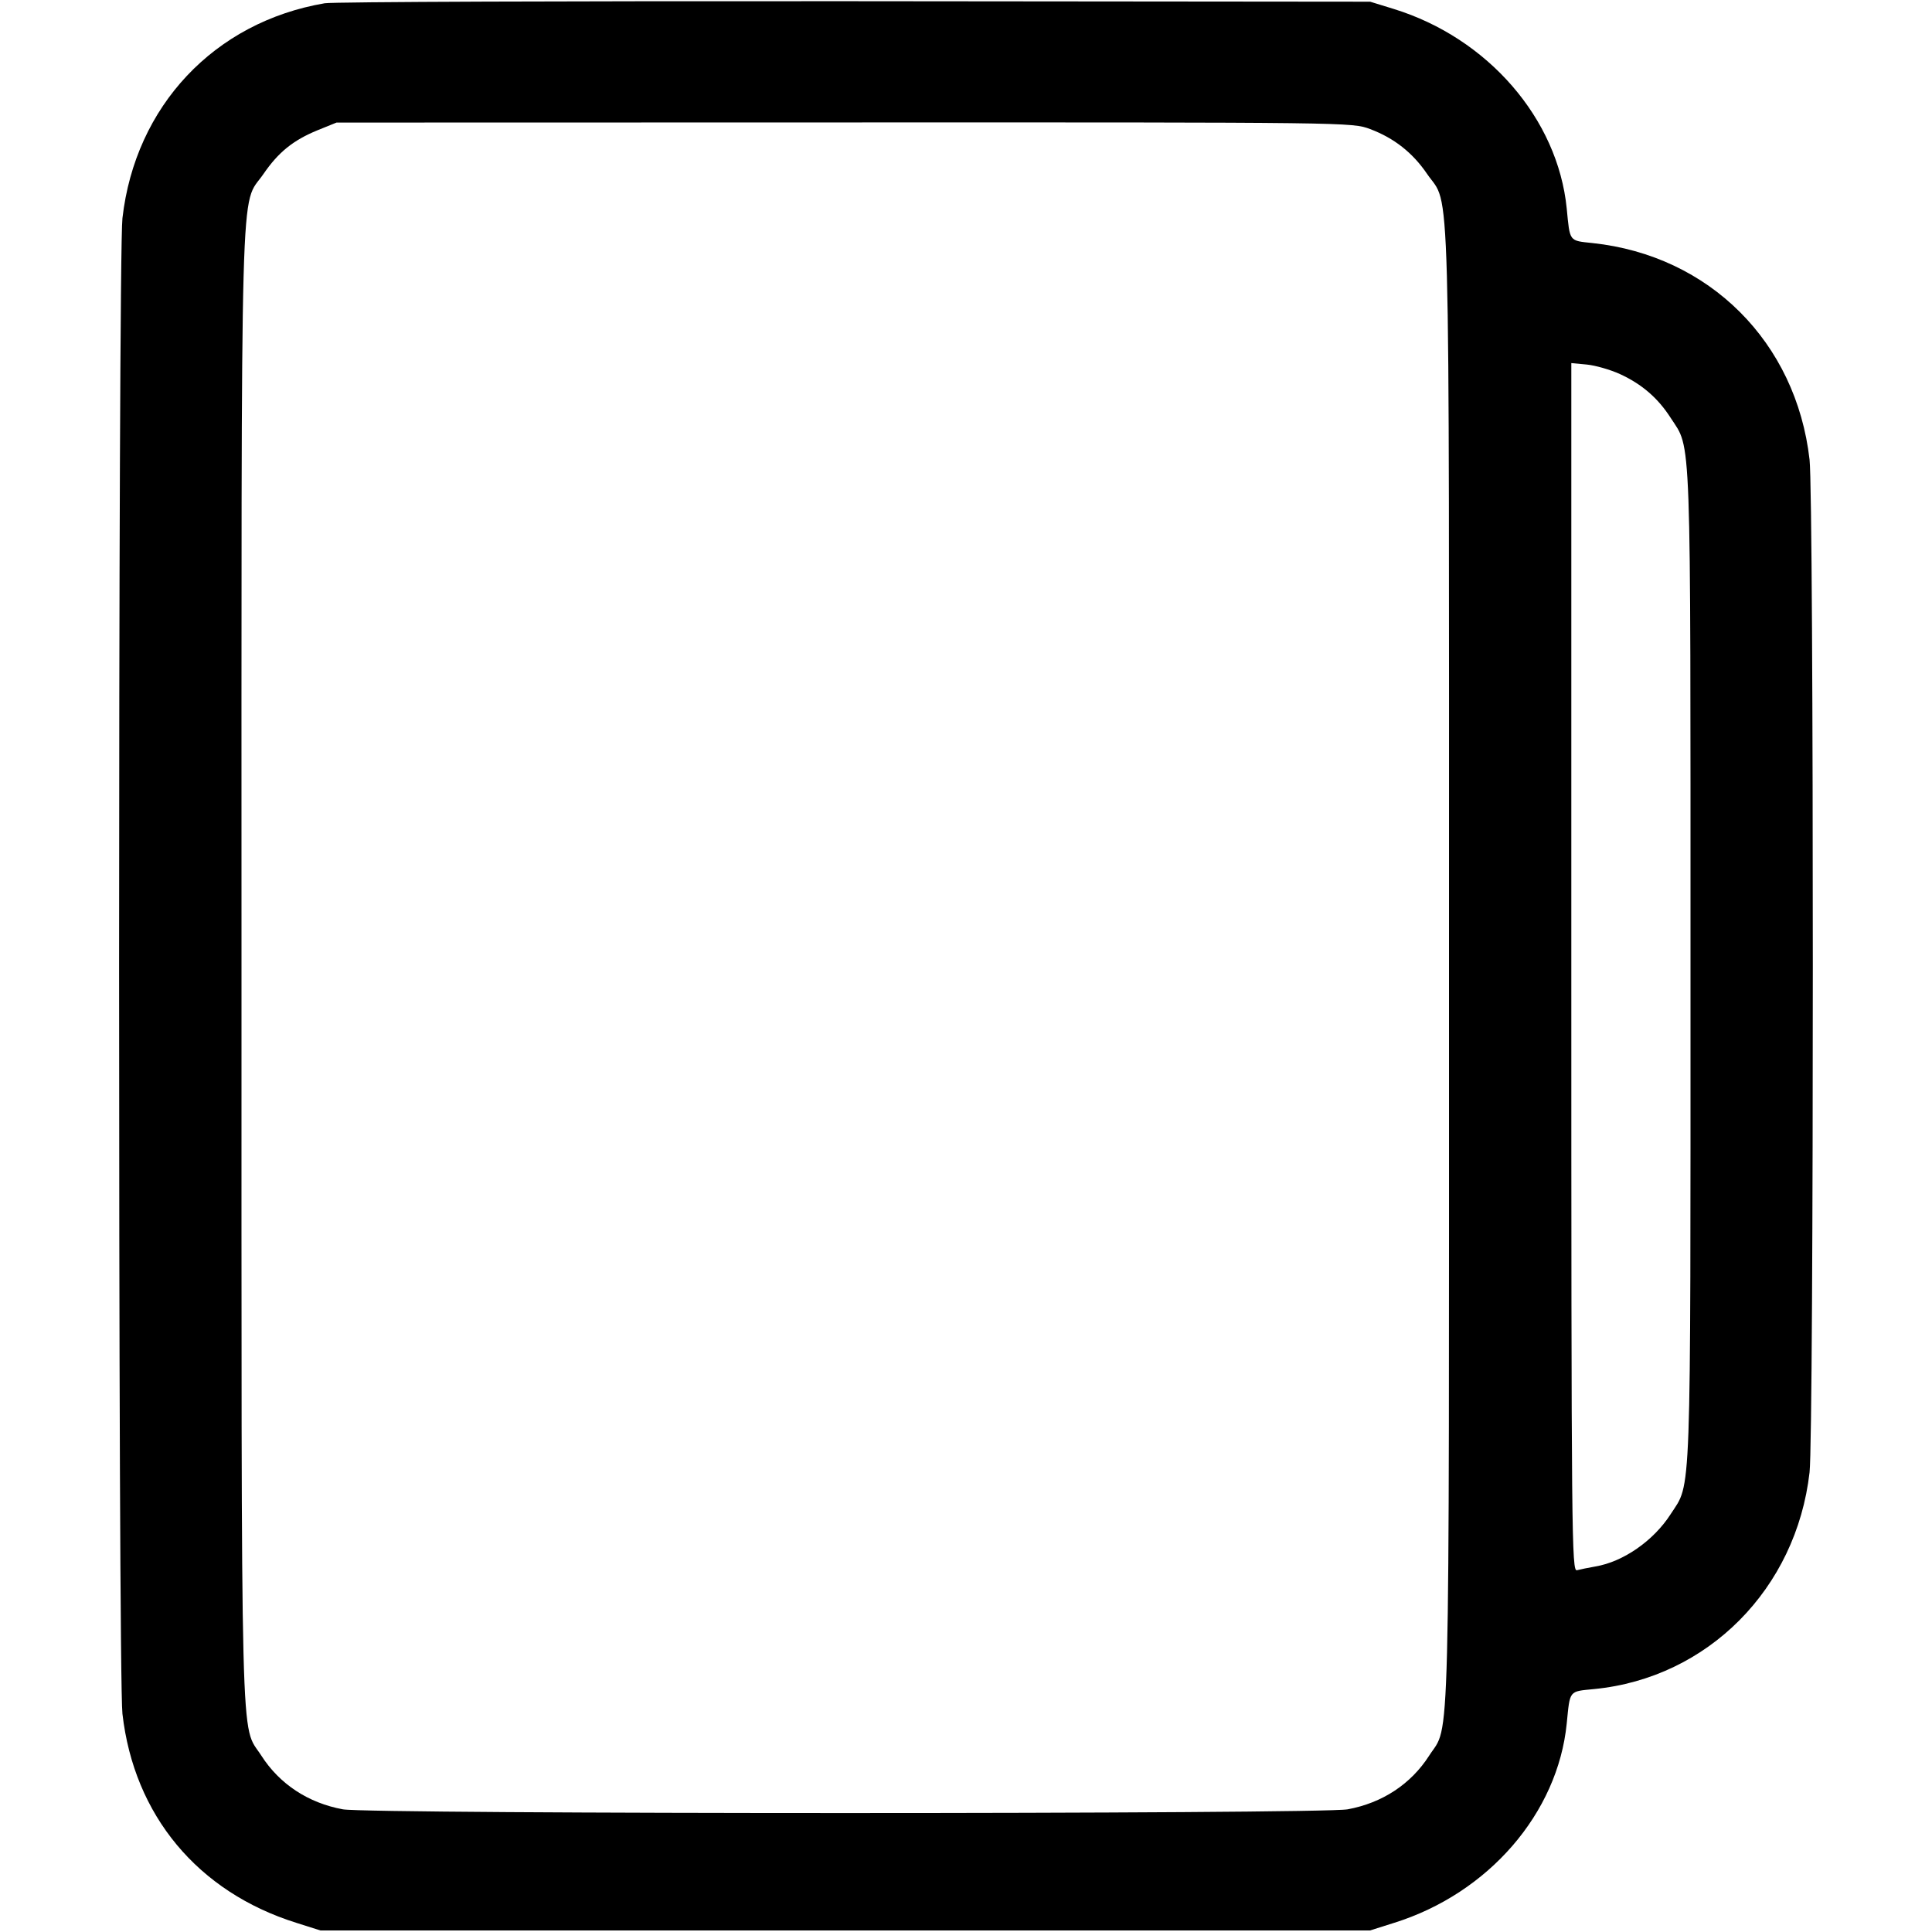 <svg width="16" height="16" fill="currentColor" xmlns="http://www.w3.org/2000/svg"><path d="M2.689 0.027 C 1.774 0.183,1.120 0.879,1.014 1.807 C 0.977 2.126,0.977 13.874,1.014 14.193 C 1.110 15.034,1.638 15.668,2.454 15.924 L 2.653 15.987 7.000 15.987 L 11.347 15.987 11.546 15.924 C 12.328 15.679,12.901 15.016,12.975 14.273 C 13.003 13.994,12.990 14.009,13.203 13.988 C 14.143 13.896,14.876 13.158,14.986 12.193 C 15.022 11.877,15.022 4.123,14.986 3.807 C 14.875 2.833,14.156 2.116,13.189 2.013 C 12.992 1.992,13.002 2.005,12.975 1.727 C 12.901 0.983,12.322 0.315,11.542 0.074 L 11.347 0.014 7.080 0.010 C 4.733 0.008,2.757 0.015,2.689 0.027 M11.347 1.069 C 11.544 1.143,11.699 1.264,11.819 1.441 C 12.014 1.726,12.000 1.227,12.000 8.000 C 12.000 14.717,12.011 14.266,11.836 14.539 C 11.685 14.775,11.448 14.931,11.161 14.984 C 10.940 15.025,3.060 15.025,2.839 14.984 C 2.552 14.931,2.315 14.775,2.164 14.539 C 1.989 14.266,2.000 14.717,2.000 8.000 C 2.000 1.227,1.986 1.725,2.181 1.442 C 2.305 1.261,2.427 1.162,2.629 1.079 L 2.787 1.015 6.992 1.014 C 11.190 1.013,11.198 1.013,11.347 1.069 M13.416 3.098 C 13.597 3.181,13.731 3.297,13.836 3.461 C 14.009 3.729,14.000 3.490,14.000 8.000 C 14.000 12.510,14.009 12.271,13.836 12.539 C 13.695 12.759,13.444 12.934,13.212 12.973 C 13.154 12.983,13.086 12.997,13.060 13.004 C 13.016 13.016,13.013 12.766,13.013 8.012 L 13.013 3.007 13.141 3.019 C 13.212 3.026,13.335 3.061,13.416 3.098 " stroke="none" fill-rule="evenodd"></path></svg>